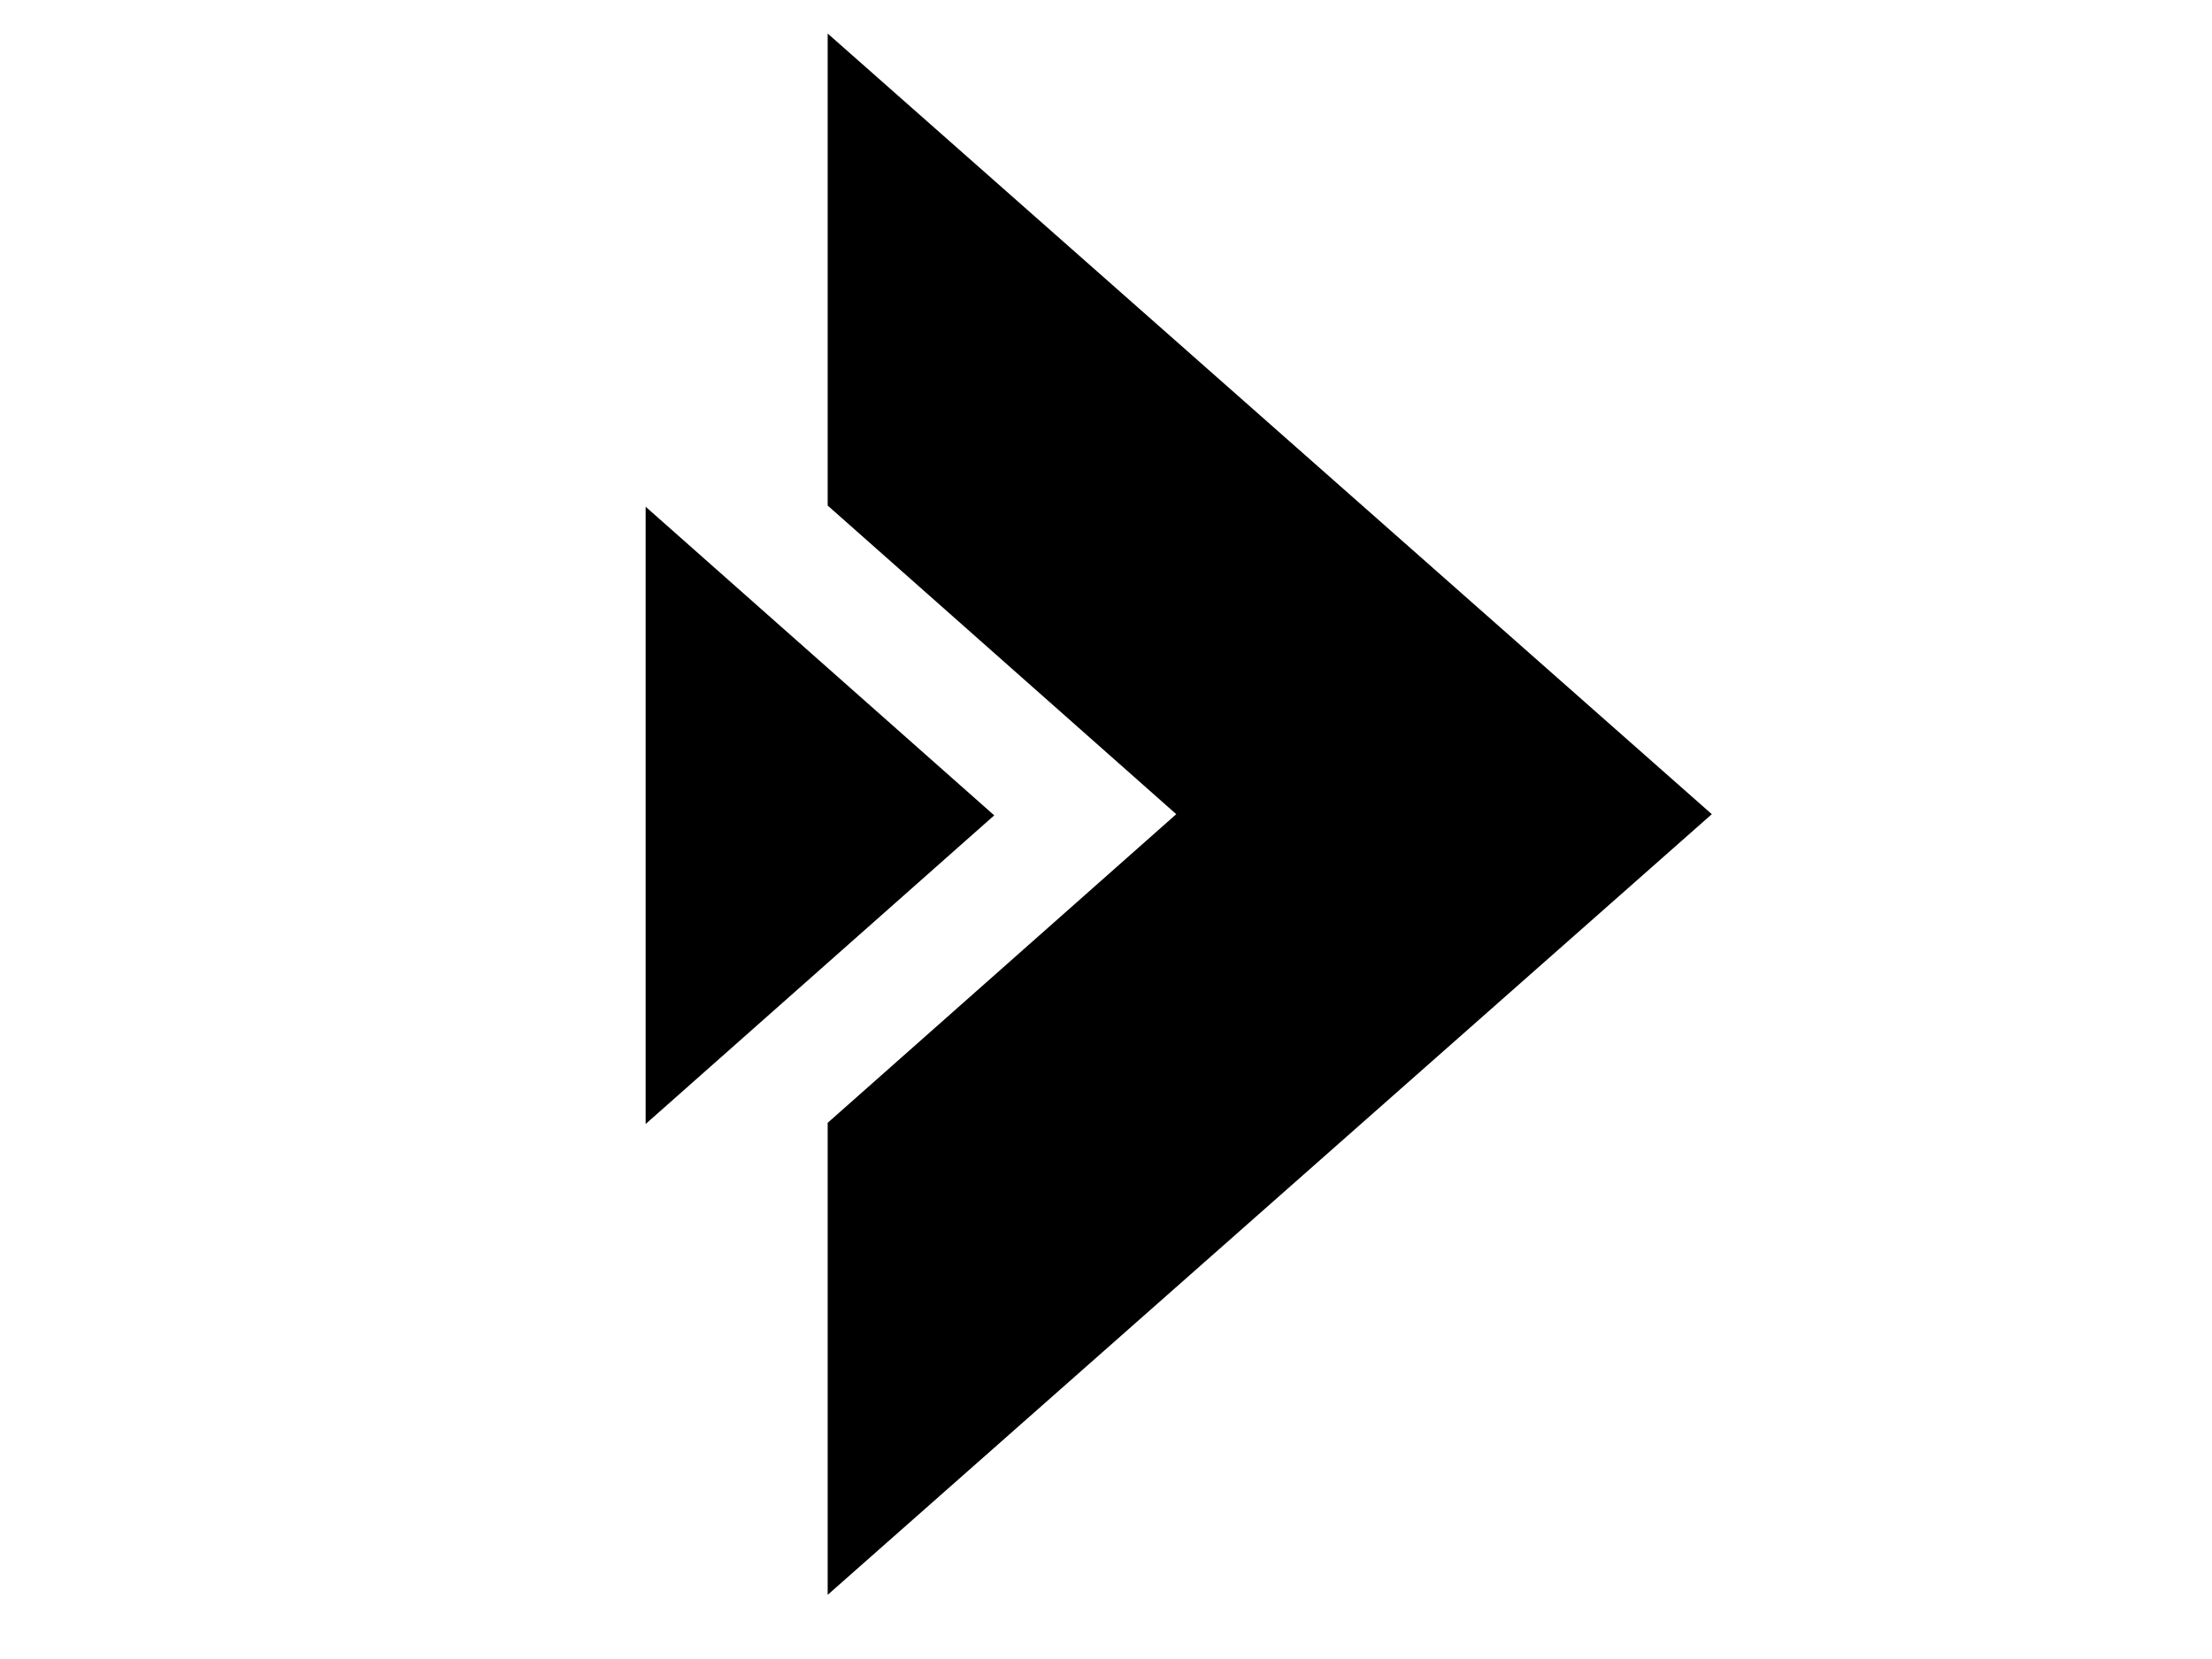 <?xml version="1.0" encoding="UTF-8" standalone="no" ?>
<!DOCTYPE svg PUBLIC "-//W3C//DTD SVG 1.1//EN" "http://www.w3.org/Graphics/SVG/1.1/DTD/svg11.dtd">
<svg xmlns="http://www.w3.org/2000/svg" xmlns:xlink="http://www.w3.org/1999/xlink" version="1.1" width="640" height="480" viewBox="0 0 640 480" xml:space="preserve">
<desc>Created with Fabric.js 3.6.6</desc>
<defs>
</defs>
<g transform="matrix(0.67 0 0 0.67 322.67 298.67)"  >
<g style=""   >
		<g transform="matrix(1.33 0 0 1.33 66.73 -94.18)"  >
<path style="stroke: none; stroke-width: 1; stroke-dasharray: none; stroke-linecap: butt; stroke-dashoffset: 0; stroke-linejoin: miter; stroke-miterlimit: 4; fill: rgb(0,0,0); fill-rule: nonzero; opacity: 1;"  transform=" translate(-400.41, -280)" d="m 543.94 280 l -287.07 -253.47 v 153.26 l 113.18 100.21 l -113.18 100.21 v 153.26 z" stroke-linecap="round" />
</g>
		<g transform="matrix(1.33 0 0 1.33 -127.52 -93.67)"  >
<path style="stroke: none; stroke-width: 1; stroke-dasharray: none; stroke-linecap: butt; stroke-dashoffset: 0; stroke-linejoin: miter; stroke-miterlimit: 4; fill: rgb(0,0,0); fill-rule: nonzero; opacity: 1;"  transform=" translate(-254.5, -280)" d="m 197.91 179.79 v 200.42 l 113.18 -100.21 z" stroke-linecap="round" />
</g>
		<g transform="matrix(1.33 0 0 1.33 -359.23 383.55)"  >
<path style="stroke: none; stroke-width: 1; stroke-dasharray: none; stroke-linecap: butt; stroke-dashoffset: 0; stroke-linejoin: miter; stroke-miterlimit: 4; fill: rgb(0,0,0); fill-rule: nonzero; opacity: 1;"  transform=" translate(-10.6, 10.73)" d="m 19.734 -1.188 c -1.012 0.531 -2.07 0.934 -3.172 1.203 c -1.105 0.27 -2.258 0.406 -3.453 0.406 c -3.586 0 -6.422 -1 -8.516 -3 c -2.086 -2 -3.125 -4.711 -3.125 -8.141 c 0 -3.438 1.039 -6.156 3.125 -8.156 c 2.094 -2 4.93 -3 8.516 -3 c 1.195 0 2.348 0.137 3.453 0.406 c 1.102 0.273 2.16 0.668 3.172 1.188 v 4.453 c -1.023 -0.695 -2.031 -1.207 -3.031 -1.531 c -1 -0.332 -2.055 -0.5 -3.156 -0.5 c -1.969 0 -3.523 0.637 -4.656 1.906 c -1.137 1.262 -1.703 3.008 -1.703 5.234 c 0 2.219 0.566 3.965 1.703 5.234 c 1.133 1.262 2.688 1.891 4.656 1.891 c 1.102 0 2.156 -0.16 3.156 -0.484 c 1 -0.332 2.008 -0.848 3.031 -1.547 z" stroke-linecap="round" />
</g>
		<g transform="matrix(1.33 0 0 1.33 -333.24 386.87)"  >
<path style="stroke: none; stroke-width: 1; stroke-dasharray: none; stroke-linecap: butt; stroke-dashoffset: 0; stroke-linejoin: miter; stroke-miterlimit: 4; fill: rgb(0,0,0); fill-rule: nonzero; opacity: 1;"  transform=" translate(-8.46, 8.25)" d="m 14.453 -11.734 c -0.461 -0.207 -0.914 -0.359 -1.359 -0.453 c -0.438 -0.102 -0.887 -0.156 -1.344 -0.156 c -1.324 0 -2.344 0.43 -3.062 1.281 c -0.711 0.844 -1.062 2.059 -1.062 3.641 v 7.422 h -5.156 v -16.109 h 5.156 v 2.641 c 0.664 -1.051 1.426 -1.816 2.281 -2.297 c 0.852 -0.488 1.883 -0.734 3.094 -0.734 c 0.164 0 0.348 0.008 0.547 0.016 c 0.207 0.012 0.504 0.043 0.891 0.094 z" stroke-linecap="round" />
</g>
		<g transform="matrix(1.33 0 0 1.33 -311.92 387.15)"  >
<path style="stroke: none; stroke-width: 1; stroke-dasharray: none; stroke-linecap: butt; stroke-dashoffset: 0; stroke-linejoin: miter; stroke-miterlimit: 4; fill: rgb(0,0,0); fill-rule: nonzero; opacity: 1;"  transform=" translate(-9.91, 8.04)" d="m 18.562 -8.094 v 1.453 h -12.047 c 0.125 1.211 0.562 2.121 1.312 2.734 c 0.75 0.605 1.797 0.906 3.141 0.906 c 1.082 0 2.191 -0.16 3.328 -0.484 c 1.133 -0.32 2.301 -0.812 3.5 -1.469 v 3.969 c -1.219 0.469 -2.438 0.82 -3.656 1.047 c -1.219 0.238 -2.438 0.359 -3.656 0.359 c -2.918 0 -5.184 -0.738 -6.797 -2.219 c -1.617 -1.488 -2.422 -3.57 -2.422 -6.25 c 0 -2.625 0.789 -4.688 2.375 -6.188 c 1.594 -1.508 3.781 -2.266 6.562 -2.266 c 2.531 0 4.555 0.766 6.078 2.297 c 1.52 1.523 2.281 3.559 2.281 6.109 z m -5.297 -1.719 c 0 -0.977 -0.289 -1.766 -0.859 -2.359 c -0.574 -0.602 -1.32 -0.906 -2.234 -0.906 c -1 0 -1.812 0.281 -2.438 0.844 c -0.617 0.562 -1 1.371 -1.156 2.422 z" stroke-linecap="round" />
</g>
		<g transform="matrix(1.33 0 0 1.33 -285.94 387.15)"  >
<path style="stroke: none; stroke-width: 1; stroke-dasharray: none; stroke-linecap: butt; stroke-dashoffset: 0; stroke-linejoin: miter; stroke-miterlimit: 4; fill: rgb(0,0,0); fill-rule: nonzero; opacity: 1;"  transform=" translate(-9.41, 8.04)" d="m 9.703 -7.25 c -1.074 0 -1.887 0.184 -2.438 0.547 c -0.543 0.367 -0.812 0.902 -0.812 1.609 c 0 0.656 0.219 1.172 0.656 1.547 c 0.438 0.367 1.047 0.547 1.828 0.547 c 0.969 0 1.781 -0.348 2.438 -1.047 c 0.664 -0.695 1 -1.566 1 -2.609 v -0.594 z m 7.859 -1.938 v 9.188 h -5.188 v -2.391 c -0.688 0.98 -1.465 1.695 -2.328 2.141 c -0.867 0.445 -1.918 0.672 -3.156 0.672 c -1.668 0 -3.023 -0.484 -4.062 -1.453 c -1.043 -0.977 -1.562 -2.242 -1.562 -3.797 c 0 -1.895 0.648 -3.281 1.953 -4.156 c 1.301 -0.883 3.344 -1.328 6.125 -1.328 h 3.031 v -0.406 c 0 -0.812 -0.324 -1.406 -0.969 -1.781 c -0.637 -0.383 -1.637 -0.578 -3 -0.578 c -1.105 0 -2.133 0.109 -3.078 0.328 c -0.949 0.219 -1.836 0.555 -2.656 1 v -3.938 c 1.102 -0.27 2.211 -0.473 3.328 -0.609 c 1.113 -0.133 2.227 -0.203 3.344 -0.203 c 2.906 0 5 0.574 6.281 1.719 c 1.289 1.148 1.938 3.012 1.938 5.594 z" stroke-linecap="round" />
</g>
		<g transform="matrix(1.33 0 0 1.33 -262.77 384.07)"  >
<path style="stroke: none; stroke-width: 1; stroke-dasharray: none; stroke-linecap: butt; stroke-dashoffset: 0; stroke-linejoin: miter; stroke-miterlimit: 4; fill: rgb(0,0,0); fill-rule: nonzero; opacity: 1;"  transform=" translate(-6.9, 10.34)" d="m 8.094 -20.688 v 4.578 h 5.312 v 3.672 h -5.312 v 6.844 c 0 0.75 0.148 1.258 0.453 1.516 c 0.301 0.262 0.891 0.391 1.766 0.391 h 2.656 v 3.688 h -4.422 c -2.031 0 -3.477 -0.422 -4.328 -1.266 c -0.844 -0.852 -1.266 -2.297 -1.266 -4.328 v -6.844 h -2.562 v -3.672 h 2.562 v -4.578 z" stroke-linecap="round" />
</g>
		<g transform="matrix(1.33 0 0 1.33 -239.97 387.15)"  >
<path style="stroke: none; stroke-width: 1; stroke-dasharray: none; stroke-linecap: butt; stroke-dashoffset: 0; stroke-linejoin: miter; stroke-miterlimit: 4; fill: rgb(0,0,0); fill-rule: nonzero; opacity: 1;"  transform=" translate(-9.91, 8.04)" d="m 18.562 -8.094 v 1.453 h -12.047 c 0.125 1.211 0.562 2.121 1.312 2.734 c 0.75 0.605 1.797 0.906 3.141 0.906 c 1.082 0 2.191 -0.16 3.328 -0.484 c 1.133 -0.32 2.301 -0.812 3.5 -1.469 v 3.969 c -1.219 0.469 -2.438 0.82 -3.656 1.047 c -1.219 0.238 -2.438 0.359 -3.656 0.359 c -2.918 0 -5.184 -0.738 -6.797 -2.219 c -1.617 -1.488 -2.422 -3.57 -2.422 -6.25 c 0 -2.625 0.789 -4.688 2.375 -6.188 c 1.594 -1.508 3.781 -2.266 6.562 -2.266 c 2.531 0 4.555 0.766 6.078 2.297 c 1.52 1.523 2.281 3.559 2.281 6.109 z m -5.297 -1.719 c 0 -0.977 -0.289 -1.766 -0.859 -2.359 c -0.574 -0.602 -1.32 -0.906 -2.234 -0.906 c -1 0 -1.812 0.281 -2.438 0.844 c -0.617 0.562 -1 1.371 -1.156 2.422 z" stroke-linecap="round" />
</g>
		<g transform="matrix(1.33 0 0 1.33 -213.23 383.22)"  >
<path style="stroke: none; stroke-width: 1; stroke-dasharray: none; stroke-linecap: butt; stroke-dashoffset: 0; stroke-linejoin: miter; stroke-miterlimit: 4; fill: rgb(0,0,0); fill-rule: nonzero; opacity: 1;"  transform=" translate(-9.98, 10.98)" d="m 13.438 -13.75 v -8.641 h 5.188 v 22.391 h -5.188 v -2.328 c -0.711 0.949 -1.492 1.648 -2.344 2.094 c -0.855 0.438 -1.844 0.656 -2.969 0.656 c -1.98 0 -3.609 -0.785 -4.891 -2.359 c -1.273 -1.582 -1.906 -3.617 -1.906 -6.109 c 0 -2.477 0.633 -4.504 1.906 -6.078 c 1.281 -1.582 2.91 -2.375 4.891 -2.375 c 1.113 0 2.098 0.227 2.953 0.672 c 0.863 0.438 1.648 1.133 2.359 2.078 z m -3.391 10.422 c 1.102 0 1.941 -0.398 2.516 -1.203 c 0.582 -0.801 0.875 -1.973 0.875 -3.516 c 0 -1.531 -0.293 -2.695 -0.875 -3.5 c -0.574 -0.812 -1.414 -1.219 -2.516 -1.219 c -1.094 0 -1.934 0.406 -2.516 1.219 c -0.586 0.805 -0.875 1.969 -0.875 3.5 c 0 1.543 0.289 2.715 0.875 3.516 c 0.582 0.805 1.422 1.203 2.516 1.203 z" stroke-linecap="round" />
</g>
		<g transform="matrix(1.33 0 0 1.33 -169.9 383.21)"  >
<path style="stroke: none; stroke-width: 1; stroke-dasharray: none; stroke-linecap: butt; stroke-dashoffset: 0; stroke-linejoin: miter; stroke-miterlimit: 4; fill: rgb(0,0,0); fill-rule: nonzero; opacity: 1;"  transform=" translate(-11.12, 10.98)" d="m 11.047 -3.328 c 1.102 0 1.945 -0.398 2.531 -1.203 c 0.582 -0.801 0.875 -1.973 0.875 -3.516 c 0 -1.531 -0.293 -2.695 -0.875 -3.5 c -0.586 -0.812 -1.43 -1.219 -2.531 -1.219 c -1.105 0 -1.953 0.406 -2.547 1.219 c -0.586 0.812 -0.875 1.98 -0.875 3.5 c 0 1.531 0.289 2.703 0.875 3.516 c 0.594 0.805 1.441 1.203 2.547 1.203 z m -3.422 -10.422 c 0.707 -0.945 1.492 -1.641 2.359 -2.078 c 0.863 -0.445 1.859 -0.672 2.984 -0.672 c 1.977 0 3.602 0.793 4.875 2.375 c 1.281 1.574 1.922 3.602 1.922 6.078 c 0 2.492 -0.641 4.527 -1.922 6.109 c -1.273 1.574 -2.898 2.359 -4.875 2.359 c -1.125 0 -2.121 -0.227 -2.984 -0.672 c -0.867 -0.445 -1.652 -1.141 -2.359 -2.078 v 2.328 h -5.156 v -22.391 h 5.156 z" stroke-linecap="round" />
</g>
		<g transform="matrix(1.33 0 0 1.33 -143.9 391.36)"  >
<path style="stroke: none; stroke-width: 1; stroke-dasharray: none; stroke-linecap: butt; stroke-dashoffset: 0; stroke-linejoin: miter; stroke-miterlimit: 4; fill: rgb(0,0,0); fill-rule: nonzero; opacity: 1;"  transform=" translate(-9.52, 4.87)" d="m 0.359 -16.109 h 5.156 l 4.328 10.922 l 3.688 -10.922 h 5.141 l -6.766 17.641 c -0.688 1.789 -1.484 3.039 -2.391 3.75 c -0.906 0.719 -2.106 1.078 -3.594 1.078 h -2.969 v -3.375 h 1.609 c 0.875 0 1.508 -0.141 1.906 -0.422 c 0.395 -0.281 0.703 -0.781 0.922 -1.5 l 0.156 -0.438 z" stroke-linecap="round" />
</g>
		<g transform="matrix(1.33 0 0 1.33 -100.85 383.53)"  >
<path style="stroke: none; stroke-width: 1; stroke-dasharray: none; stroke-linecap: butt; stroke-dashoffset: 0; stroke-linejoin: miter; stroke-miterlimit: 4; fill: rgb(0,0,0); fill-rule: nonzero; opacity: 1;"  transform=" translate(-12.33, 10.74)" d="m 2.703 -21.484 h 6.188 l 7.812 14.734 v -14.734 h 5.25 v 21.484 h -6.188 l -7.812 -14.734 v 14.734 h -5.25 z" stroke-linecap="round" />
</g>
		<g transform="matrix(1.33 0 0 1.33 -77.65 382.93)"  >
<path style="stroke: none; stroke-width: 1; stroke-dasharray: none; stroke-linecap: butt; stroke-dashoffset: 0; stroke-linejoin: miter; stroke-miterlimit: 4; fill: rgb(0,0,0); fill-rule: nonzero; opacity: 1;"  transform=" translate(-5.05, 11.2)" d="m 2.469 -16.109 h 5.156 v 16.109 h -5.156 z m 0 -6.281 h 5.156 v 4.203 h -5.156 z" stroke-linecap="round" />
</g>
		<g transform="matrix(1.33 0 0 1.33 -64.19 382.93)"  >
<path style="stroke: none; stroke-width: 1; stroke-dasharray: none; stroke-linecap: butt; stroke-dashoffset: 0; stroke-linejoin: miter; stroke-miterlimit: 4; fill: rgb(0,0,0); fill-rule: nonzero; opacity: 1;"  transform=" translate(-5.05, 11.2)" d="m 2.469 -22.391 h 5.156 v 22.391 h -5.156 z" stroke-linecap="round" />
</g>
		<g transform="matrix(1.33 0 0 1.33 -43.96 387.15)"  >
<path style="stroke: none; stroke-width: 1; stroke-dasharray: none; stroke-linecap: butt; stroke-dashoffset: 0; stroke-linejoin: miter; stroke-miterlimit: 4; fill: rgb(0,0,0); fill-rule: nonzero; opacity: 1;"  transform=" translate(-10.13, 8.04)" d="m 10.141 -12.828 c -1.137 0 -2.008 0.414 -2.609 1.234 c -0.594 0.824 -0.891 2.008 -0.891 3.547 c 0 1.543 0.297 2.727 0.891 3.547 c 0.602 0.824 1.473 1.234 2.609 1.234 c 1.125 0 1.984 -0.41 2.578 -1.234 c 0.594 -0.82 0.891 -2.004 0.891 -3.547 c 0 -1.539 -0.297 -2.723 -0.891 -3.547 c -0.594 -0.82 -1.453 -1.234 -2.578 -1.234 z m 0 -3.672 c 2.769 0 4.938 0.75 6.5 2.25 c 1.562 1.492 2.344 3.559 2.344 6.203 c 0 2.648 -0.781 4.719 -2.344 6.219 s -3.731 2.25 -6.5 2.25 c -2.781 0 -4.961 -0.75 -6.531 -2.25 c -1.562 -1.5 -2.344 -3.57 -2.344 -6.219 c 0 -2.644 0.781 -4.711 2.344 -6.203 c 1.57 -1.5 3.75 -2.25 6.531 -2.25 z" stroke-linecap="round" />
</g>
		<g transform="matrix(1.33 0 0 1.33 -17.78 391.36)"  >
<path style="stroke: none; stroke-width: 1; stroke-dasharray: none; stroke-linecap: butt; stroke-dashoffset: 0; stroke-linejoin: miter; stroke-miterlimit: 4; fill: rgb(0,0,0); fill-rule: nonzero; opacity: 1;"  transform=" translate(-9.52, 4.87)" d="m 0.359 -16.109 h 5.156 l 4.328 10.922 l 3.688 -10.922 h 5.141 l -6.766 17.641 c -0.688 1.789 -1.484 3.039 -2.391 3.75 c -0.906 0.719 -2.106 1.078 -3.594 1.078 h -2.969 v -3.375 h 1.609 c 0.875 0 1.508 -0.141 1.906 -0.422 c 0.395 -0.281 0.703 -0.781 0.922 -1.5 l 0.156 -0.438 z" stroke-linecap="round" />
</g>
		<g transform="matrix(1.33 0 0 1.33 22.95 383.55)"  >
<path style="stroke: none; stroke-width: 1; stroke-dasharray: none; stroke-linecap: butt; stroke-dashoffset: 0; stroke-linejoin: miter; stroke-miterlimit: 4; fill: rgb(0,0,0); fill-rule: nonzero; opacity: 1;"  transform=" translate(-10.59, 10.73)" d="m 17.656 -20.812 v 4.547 c -1.18 -0.52 -2.328 -0.914 -3.453 -1.188 c -1.125 -0.27 -2.188 -0.406 -3.188 -0.406 c -1.324 0 -2.305 0.184 -2.938 0.547 c -0.625 0.367 -0.938 0.934 -0.938 1.703 c 0 0.574 0.211 1.023 0.641 1.344 c 0.426 0.324 1.195 0.602 2.312 0.828 l 2.359 0.469 c 2.394 0.48 4.094 1.211 5.094 2.188 c 1.008 0.98 1.516 2.371 1.516 4.172 c 0 2.375 -0.703 4.141 -2.109 5.297 s -3.555 1.734 -6.438 1.734 c -1.367 0 -2.734 -0.133 -4.109 -0.391 c -1.367 -0.258 -2.734 -0.645 -4.109 -1.156 v -4.672 c 1.375 0.73 2.703 1.281 3.984 1.656 c 1.281 0.367 2.516 0.547 3.703 0.547 c 1.207 0 2.133 -0.203 2.781 -0.609 c 0.645 -0.406 0.969 -0.977 0.969 -1.719 c 0 -0.676 -0.219 -1.195 -0.656 -1.562 c -0.438 -0.363 -1.312 -0.688 -2.625 -0.969 l -2.141 -0.484 c -2.148 -0.457 -3.719 -1.188 -4.719 -2.188 c -0.992 -1.008 -1.484 -2.367 -1.484 -4.078 c 0 -2.144 0.691 -3.789 2.078 -4.938 c 1.383 -1.156 3.367 -1.734 5.953 -1.734 c 1.188 0 2.398 0.09 3.641 0.266 c 1.25 0.18 2.539 0.445 3.875 0.797 z" stroke-linecap="round" />
</g>
		<g transform="matrix(1.33 0 0 1.33 50.64 387.15)"  >
<path style="stroke: none; stroke-width: 1; stroke-dasharray: none; stroke-linecap: butt; stroke-dashoffset: 0; stroke-linejoin: miter; stroke-miterlimit: 4; fill: rgb(0,0,0); fill-rule: nonzero; opacity: 1;"  transform=" translate(-10.13, 8.04)" d="m 10.141 -12.828 c -1.137 0 -2.008 0.414 -2.609 1.234 c -0.594 0.824 -0.891 2.008 -0.891 3.547 c 0 1.543 0.297 2.727 0.891 3.547 c 0.602 0.824 1.473 1.234 2.609 1.234 c 1.125 0 1.984 -0.41 2.578 -1.234 c 0.594 -0.82 0.891 -2.004 0.891 -3.547 c 0 -1.539 -0.297 -2.723 -0.891 -3.547 c -0.594 -0.82 -1.453 -1.234 -2.578 -1.234 z m 0 -3.672 c 2.769 0 4.938 0.75 6.5 2.25 c 1.562 1.492 2.344 3.559 2.344 6.203 c 0 2.648 -0.781 4.719 -2.344 6.219 s -3.731 2.25 -6.5 2.25 c -2.781 0 -4.961 -0.75 -6.531 -2.25 c -1.562 -1.5 -2.344 -3.57 -2.344 -6.219 c 0 -2.644 0.781 -4.711 2.344 -6.203 c 1.57 -1.5 3.75 -2.25 6.531 -2.25 z" stroke-linecap="round" />
</g>
		<g transform="matrix(1.33 0 0 1.33 84.67 386.87)"  >
<path style="stroke: none; stroke-width: 1; stroke-dasharray: none; stroke-linecap: butt; stroke-dashoffset: 0; stroke-linejoin: miter; stroke-miterlimit: 4; fill: rgb(0,0,0); fill-rule: nonzero; opacity: 1;"  transform=" translate(-15.41, 8.25)" d="m 17.406 -13.438 c 0.656 -1 1.43 -1.758 2.328 -2.281 c 0.895 -0.52 1.879 -0.781 2.953 -0.781 c 1.852 0 3.266 0.574 4.234 1.719 c 0.969 1.137 1.453 2.793 1.453 4.969 v 9.812 h -5.188 v -8.406 c 0.008 -0.125 0.016 -0.254 0.016 -0.391 c 0.008 -0.133 0.016 -0.328 0.016 -0.578 c 0 -1.133 -0.168 -1.957 -0.5 -2.469 c -0.336 -0.52 -0.875 -0.781 -1.625 -0.781 c -0.98 0 -1.734 0.406 -2.266 1.219 c -0.531 0.805 -0.809 1.969 -0.828 3.5 v 7.906 h -5.172 v -8.406 c 0 -1.781 -0.156 -2.926 -0.469 -3.438 c -0.305 -0.52 -0.852 -0.781 -1.641 -0.781 c -0.992 0 -1.758 0.406 -2.297 1.219 c -0.531 0.812 -0.797 1.977 -0.797 3.484 v 7.922 h -5.172 v -16.109 h 5.172 v 2.359 c 0.633 -0.914 1.359 -1.602 2.172 -2.062 c 0.82 -0.457 1.727 -0.688 2.719 -0.688 c 1.113 0 2.098 0.273 2.953 0.812 c 0.852 0.531 1.5 1.281 1.938 2.25 z" stroke-linecap="round" />
</g>
		<g transform="matrix(1.33 0 0 1.33 -364.26 422.23)"  >
<path style="stroke: none; stroke-width: 1; stroke-dasharray: none; stroke-linecap: butt; stroke-dashoffset: 0; stroke-linejoin: miter; stroke-miterlimit: 4; fill: rgb(0,0,0); fill-rule: nonzero; opacity: 1;"  transform=" translate(-6.82, 11.2)" d="m 13.078 -22.391 v 3.375 h -2.844 c -0.73 0 -1.242 0.137 -1.531 0.406 c -0.281 0.262 -0.422 0.719 -0.422 1.375 v 1.125 h 4.391 v 3.672 h -4.391 v 12.438 h -5.156 v -12.438 h -2.562 v -3.672 h 2.562 v -1.125 c 0 -1.758 0.488 -3.055 1.469 -3.891 c 0.977 -0.844 2.492 -1.266 4.547 -1.266 z" stroke-linecap="round" />
</g>
		<g transform="matrix(1.33 0 0 1.33 -344.98 426.17)"  >
<path style="stroke: none; stroke-width: 1; stroke-dasharray: none; stroke-linecap: butt; stroke-dashoffset: 0; stroke-linejoin: miter; stroke-miterlimit: 4; fill: rgb(0,0,0); fill-rule: nonzero; opacity: 1;"  transform=" translate(-8.46, 8.25)" d="m 14.453 -11.734 c -0.461 -0.207 -0.914 -0.359 -1.359 -0.453 c -0.438 -0.102 -0.887 -0.156 -1.344 -0.156 c -1.324 0 -2.344 0.43 -3.062 1.281 c -0.711 0.844 -1.062 2.059 -1.062 3.641 v 7.422 h -5.156 v -16.109 h 5.156 v 2.641 c 0.664 -1.051 1.426 -1.816 2.281 -2.297 c 0.852 -0.488 1.883 -0.734 3.094 -0.734 c 0.164 0 0.348 0.008 0.547 0.016 c 0.207 0.012 0.504 0.043 0.891 0.094 z" stroke-linecap="round" />
</g>
		<g transform="matrix(1.33 0 0 1.33 -323.38 426.45)"  >
<path style="stroke: none; stroke-width: 1; stroke-dasharray: none; stroke-linecap: butt; stroke-dashoffset: 0; stroke-linejoin: miter; stroke-miterlimit: 4; fill: rgb(0,0,0); fill-rule: nonzero; opacity: 1;"  transform=" translate(-10.13, 8.04)" d="m 10.141 -12.828 c -1.137 0 -2.008 0.414 -2.609 1.234 c -0.594 0.824 -0.891 2.008 -0.891 3.547 c 0 1.543 0.297 2.727 0.891 3.547 c 0.602 0.824 1.473 1.234 2.609 1.234 c 1.125 0 1.984 -0.41 2.578 -1.234 c 0.594 -0.82 0.891 -2.004 0.891 -3.547 c 0 -1.539 -0.297 -2.723 -0.891 -3.547 c -0.594 -0.82 -1.453 -1.234 -2.578 -1.234 z m 0 -3.672 c 2.769 0 4.938 0.75 6.5 2.25 c 1.562 1.492 2.344 3.559 2.344 6.203 c 0 2.648 -0.781 4.719 -2.344 6.219 s -3.731 2.25 -6.5 2.25 c -2.781 0 -4.961 -0.75 -6.531 -2.25 c -1.562 -1.5 -2.344 -3.57 -2.344 -6.219 c 0 -2.644 0.781 -4.711 2.344 -6.203 c 1.57 -1.5 3.75 -2.25 6.531 -2.25 z" stroke-linecap="round" />
</g>
		<g transform="matrix(1.33 0 0 1.33 -289.36 426.17)"  >
<path style="stroke: none; stroke-width: 1; stroke-dasharray: none; stroke-linecap: butt; stroke-dashoffset: 0; stroke-linejoin: miter; stroke-miterlimit: 4; fill: rgb(0,0,0); fill-rule: nonzero; opacity: 1;"  transform=" translate(-15.41, 8.25)" d="m 17.406 -13.438 c 0.656 -1 1.43 -1.758 2.328 -2.281 c 0.895 -0.52 1.879 -0.781 2.953 -0.781 c 1.852 0 3.266 0.574 4.234 1.719 c 0.969 1.137 1.453 2.793 1.453 4.969 v 9.812 h -5.188 v -8.406 c 0.008 -0.125 0.016 -0.254 0.016 -0.391 c 0.008 -0.133 0.016 -0.328 0.016 -0.578 c 0 -1.133 -0.168 -1.957 -0.5 -2.469 c -0.336 -0.52 -0.875 -0.781 -1.625 -0.781 c -0.98 0 -1.734 0.406 -2.266 1.219 c -0.531 0.805 -0.809 1.969 -0.828 3.5 v 7.906 h -5.172 v -8.406 c 0 -1.781 -0.156 -2.926 -0.469 -3.438 c -0.305 -0.52 -0.852 -0.781 -1.641 -0.781 c -0.992 0 -1.758 0.406 -2.297 1.219 c -0.531 0.812 -0.797 1.977 -0.797 3.484 v 7.922 h -5.172 v -16.109 h 5.172 v 2.359 c 0.633 -0.914 1.359 -1.602 2.172 -2.062 c 0.82 -0.457 1.727 -0.688 2.719 -0.688 c 1.113 0 2.098 0.273 2.953 0.812 c 0.852 0.531 1.5 1.281 1.938 2.25 z" stroke-linecap="round" />
</g>
		<g transform="matrix(1.33 0 0 1.33 -246.06 423.36)"  >
<path style="stroke: none; stroke-width: 1; stroke-dasharray: none; stroke-linecap: butt; stroke-dashoffset: 0; stroke-linejoin: miter; stroke-miterlimit: 4; fill: rgb(0,0,0); fill-rule: nonzero; opacity: 1;"  transform=" translate(-6.9, 10.34)" d="m 8.094 -20.688 v 4.578 h 5.312 v 3.672 h -5.312 v 6.844 c 0 0.75 0.148 1.258 0.453 1.516 c 0.301 0.262 0.891 0.391 1.766 0.391 h 2.656 v 3.688 h -4.422 c -2.031 0 -3.477 -0.422 -4.328 -1.266 c -0.844 -0.852 -1.266 -2.297 -1.266 -4.328 v -6.844 h -2.562 v -3.672 h 2.562 v -4.578 z" stroke-linecap="round" />
</g>
		<g transform="matrix(1.33 0 0 1.33 -222.38 422.23)"  >
<path style="stroke: none; stroke-width: 1; stroke-dasharray: none; stroke-linecap: butt; stroke-dashoffset: 0; stroke-linejoin: miter; stroke-miterlimit: 4; fill: rgb(0,0,0); fill-rule: nonzero; opacity: 1;"  transform=" translate(-10.57, 11.2)" d="m 18.672 -9.812 v 9.812 h -5.172 v -7.484 c 0 -1.406 -0.031 -2.375 -0.094 -2.906 s -0.172 -0.914 -0.328 -1.156 c -0.199 -0.344 -0.477 -0.609 -0.828 -0.797 c -0.344 -0.188 -0.734 -0.281 -1.172 -0.281 c -1.074 0 -1.918 0.418 -2.531 1.25 c -0.617 0.836 -0.922 1.984 -0.922 3.453 v 7.922 h -5.156 v -22.391 h 5.156 v 8.641 c 0.781 -0.945 1.602 -1.641 2.469 -2.078 c 0.875 -0.445 1.844 -0.672 2.906 -0.672 c 1.852 0 3.258 0.574 4.219 1.719 c 0.969 1.137 1.453 2.793 1.453 4.969 z" stroke-linecap="round" />
</g>
		<g transform="matrix(1.33 0 0 1.33 -195.27 426.45)"  >
<path style="stroke: none; stroke-width: 1; stroke-dasharray: none; stroke-linecap: butt; stroke-dashoffset: 0; stroke-linejoin: miter; stroke-miterlimit: 4; fill: rgb(0,0,0); fill-rule: nonzero; opacity: 1;"  transform=" translate(-9.91, 8.04)" d="m 18.562 -8.094 v 1.453 h -12.047 c 0.125 1.211 0.562 2.121 1.312 2.734 c 0.75 0.605 1.797 0.906 3.141 0.906 c 1.082 0 2.191 -0.16 3.328 -0.484 c 1.133 -0.32 2.301 -0.812 3.5 -1.469 v 3.969 c -1.219 0.469 -2.438 0.82 -3.656 1.047 c -1.219 0.238 -2.438 0.359 -3.656 0.359 c -2.918 0 -5.184 -0.738 -6.797 -2.219 c -1.617 -1.488 -2.422 -3.57 -2.422 -6.25 c 0 -2.625 0.789 -4.688 2.375 -6.188 c 1.594 -1.508 3.781 -2.266 6.562 -2.266 c 2.531 0 4.555 0.766 6.078 2.297 c 1.52 1.523 2.281 3.559 2.281 6.109 z m -5.297 -1.719 c 0 -0.977 -0.289 -1.766 -0.859 -2.359 c -0.574 -0.602 -1.32 -0.906 -2.234 -0.906 c -1 0 -1.812 0.281 -2.438 0.844 c -0.617 0.562 -1 1.371 -1.156 2.422 z" stroke-linecap="round" />
</g>
		<g transform="matrix(1.33 0 0 1.33 -151.72 422.83)"  >
<path style="stroke: none; stroke-width: 1; stroke-dasharray: none; stroke-linecap: butt; stroke-dashoffset: 0; stroke-linejoin: miter; stroke-miterlimit: 4; fill: rgb(0,0,0); fill-rule: nonzero; opacity: 1;"  transform=" translate(-12.33, 10.74)" d="m 2.703 -21.484 h 6.188 l 7.812 14.734 v -14.734 h 5.25 v 21.484 h -6.188 l -7.812 -14.734 v 14.734 h -5.25 z" stroke-linecap="round" />
</g>
		<g transform="matrix(1.33 0 0 1.33 -121.77 426.45)"  >
<path style="stroke: none; stroke-width: 1; stroke-dasharray: none; stroke-linecap: butt; stroke-dashoffset: 0; stroke-linejoin: miter; stroke-miterlimit: 4; fill: rgb(0,0,0); fill-rule: nonzero; opacity: 1;"  transform=" translate(-10.13, 8.04)" d="m 10.141 -12.828 c -1.137 0 -2.008 0.414 -2.609 1.234 c -0.594 0.824 -0.891 2.008 -0.891 3.547 c 0 1.543 0.297 2.727 0.891 3.547 c 0.602 0.824 1.473 1.234 2.609 1.234 c 1.125 0 1.984 -0.41 2.578 -1.234 c 0.594 -0.82 0.891 -2.004 0.891 -3.547 c 0 -1.539 -0.297 -2.723 -0.891 -3.547 c -0.594 -0.82 -1.453 -1.234 -2.578 -1.234 z m 0 -3.672 c 2.769 0 4.938 0.75 6.5 2.25 c 1.562 1.492 2.344 3.559 2.344 6.203 c 0 2.648 -0.781 4.719 -2.344 6.219 s -3.731 2.25 -6.5 2.25 c -2.781 0 -4.961 -0.75 -6.531 -2.25 c -1.562 -1.5 -2.344 -3.57 -2.344 -6.219 c 0 -2.644 0.781 -4.711 2.344 -6.203 c 1.57 -1.5 3.75 -2.25 6.531 -2.25 z" stroke-linecap="round" />
</g>
		<g transform="matrix(1.33 0 0 1.33 -94.41 426.71)"  >
<path style="stroke: none; stroke-width: 1; stroke-dasharray: none; stroke-linecap: butt; stroke-dashoffset: 0; stroke-linejoin: miter; stroke-miterlimit: 4; fill: rgb(0,0,0); fill-rule: nonzero; opacity: 1;"  transform=" translate(-10.4, 7.84)" d="m 2.297 -6.281 v -9.828 h 5.188 v 1.609 c 0 0.875 -0.008 1.977 -0.016 3.297 c -0.012 1.312 -0.016 2.188 -0.016 2.625 c 0 1.293 0.031 2.227 0.094 2.797 c 0.07 0.574 0.191 0.992 0.359 1.25 c 0.207 0.336 0.477 0.594 0.812 0.781 c 0.344 0.18 0.738 0.266 1.188 0.266 c 1.07 0 1.914 -0.41 2.531 -1.234 c 0.613 -0.82 0.922 -1.969 0.922 -3.438 v -7.953 h 5.141 v 16.109 h -5.141 v -2.328 c -0.781 0.938 -1.609 1.633 -2.484 2.078 c -0.867 0.445 -1.82 0.672 -2.859 0.672 c -1.867 0 -3.289 -0.566 -4.266 -1.703 c -0.969 -1.145 -1.453 -2.812 -1.453 -5 z" stroke-linecap="round" />
</g>
		<g transform="matrix(1.33 0 0 1.33 -66.2 426.17)"  >
<path style="stroke: none; stroke-width: 1; stroke-dasharray: none; stroke-linecap: butt; stroke-dashoffset: 0; stroke-linejoin: miter; stroke-miterlimit: 4; fill: rgb(0,0,0); fill-rule: nonzero; opacity: 1;"  transform=" translate(-10.57, 8.25)" d="m 18.672 -9.812 v 9.812 h -5.172 v -7.516 c 0 -1.383 -0.031 -2.344 -0.094 -2.875 s -0.172 -0.914 -0.328 -1.156 c -0.199 -0.344 -0.477 -0.609 -0.828 -0.797 c -0.344 -0.188 -0.734 -0.281 -1.172 -0.281 c -1.074 0 -1.918 0.418 -2.531 1.25 c -0.617 0.836 -0.922 1.984 -0.922 3.453 v 7.922 h -5.156 v -16.109 h 5.156 v 2.359 c 0.781 -0.945 1.602 -1.641 2.469 -2.078 c 0.875 -0.445 1.844 -0.672 2.906 -0.672 c 1.852 0 3.258 0.574 4.219 1.719 c 0.969 1.137 1.453 2.793 1.453 4.969 z" stroke-linecap="round" />
</g>
		<g transform="matrix(1.33 0 0 1.33 -23.24 422.83)"  >
<path style="stroke: none; stroke-width: 1; stroke-dasharray: none; stroke-linecap: butt; stroke-dashoffset: 0; stroke-linejoin: miter; stroke-miterlimit: 4; fill: rgb(0,0,0); fill-rule: nonzero; opacity: 1;"  transform=" translate(-11.55, 10.74)" d="m 2.703 -21.484 h 9.203 c 2.727 0 4.82 0.609 6.281 1.828 c 1.469 1.211 2.203 2.938 2.203 5.188 s -0.734 3.984 -2.203 5.203 c -1.461 1.211 -3.555 1.812 -6.281 1.812 h -3.656 v 7.453 h -5.547 z m 5.547 4.016 v 6 h 3.062 c 1.07 0 1.898 -0.258 2.484 -0.781 c 0.582 -0.52 0.875 -1.258 0.875 -2.219 c 0 -0.969 -0.293 -1.707 -0.875 -2.219 c -0.586 -0.52 -1.414 -0.781 -2.484 -0.781 z" stroke-linecap="round" />
</g>
		<g transform="matrix(1.33 0 0 1.33 1.45 426.17)"  >
<path style="stroke: none; stroke-width: 1; stroke-dasharray: none; stroke-linecap: butt; stroke-dashoffset: 0; stroke-linejoin: miter; stroke-miterlimit: 4; fill: rgb(0,0,0); fill-rule: nonzero; opacity: 1;"  transform=" translate(-8.46, 8.25)" d="m 14.453 -11.734 c -0.461 -0.207 -0.914 -0.359 -1.359 -0.453 c -0.438 -0.102 -0.887 -0.156 -1.344 -0.156 c -1.324 0 -2.344 0.43 -3.062 1.281 c -0.711 0.844 -1.062 2.059 -1.062 3.641 v 7.422 h -5.156 v -16.109 h 5.156 v 2.641 c 0.664 -1.051 1.426 -1.816 2.281 -2.297 c 0.852 -0.488 1.883 -0.734 3.094 -0.734 c 0.164 0 0.348 0.008 0.547 0.016 c 0.207 0.012 0.504 0.043 0.891 0.094 z" stroke-linecap="round" />
</g>
		<g transform="matrix(1.33 0 0 1.33 23.04 426.45)"  >
<path style="stroke: none; stroke-width: 1; stroke-dasharray: none; stroke-linecap: butt; stroke-dashoffset: 0; stroke-linejoin: miter; stroke-miterlimit: 4; fill: rgb(0,0,0); fill-rule: nonzero; opacity: 1;"  transform=" translate(-10.13, 8.04)" d="m 10.141 -12.828 c -1.137 0 -2.008 0.414 -2.609 1.234 c -0.594 0.824 -0.891 2.008 -0.891 3.547 c 0 1.543 0.297 2.727 0.891 3.547 c 0.602 0.824 1.473 1.234 2.609 1.234 c 1.125 0 1.984 -0.41 2.578 -1.234 c 0.594 -0.82 0.891 -2.004 0.891 -3.547 c 0 -1.539 -0.297 -2.723 -0.891 -3.547 c -0.594 -0.82 -1.453 -1.234 -2.578 -1.234 z m 0 -3.672 c 2.769 0 4.938 0.75 6.5 2.25 c 1.562 1.492 2.344 3.559 2.344 6.203 c 0 2.648 -0.781 4.719 -2.344 6.219 s -3.731 2.25 -6.5 2.25 c -2.781 0 -4.961 -0.75 -6.531 -2.25 c -1.562 -1.5 -2.344 -3.57 -2.344 -6.219 c 0 -2.644 0.781 -4.711 2.344 -6.203 c 1.57 -1.5 3.75 -2.25 6.531 -2.25 z" stroke-linecap="round" />
</g>
		<g transform="matrix(1.33 0 0 1.33 40.98 426.45)"  >
<path style="stroke: none; stroke-width: 1; stroke-dasharray: none; stroke-linecap: butt; stroke-dashoffset: 0; stroke-linejoin: miter; stroke-miterlimit: 4; fill: rgb(0,0,0); fill-rule: nonzero; opacity: 1;"  transform=" translate(-3.32, 8.02)" d="m 2.469 -16.109 h 5.156 v 15.828 c 0 2.156 -0.523 3.801 -1.562 4.938 c -1.031 1.133 -2.531 1.703 -4.5 1.703 h -2.547 v -3.375 h 0.891 c 0.977 0 1.648 -0.227 2.016 -0.672 c 0.363 -0.438 0.547 -1.305 0.547 -2.594 z m 0 -6.281 h 5.156 v 4.203 h -5.156 z" stroke-linecap="round" />
</g>
		<g transform="matrix(1.33 0 0 1.33 63.23 426.45)"  >
<path style="stroke: none; stroke-width: 1; stroke-dasharray: none; stroke-linecap: butt; stroke-dashoffset: 0; stroke-linejoin: miter; stroke-miterlimit: 4; fill: rgb(0,0,0); fill-rule: nonzero; opacity: 1;"  transform=" translate(-9.91, 8.04)" d="m 18.562 -8.094 v 1.453 h -12.047 c 0.125 1.211 0.562 2.121 1.312 2.734 c 0.75 0.605 1.797 0.906 3.141 0.906 c 1.082 0 2.191 -0.16 3.328 -0.484 c 1.133 -0.32 2.301 -0.812 3.5 -1.469 v 3.969 c -1.219 0.469 -2.438 0.82 -3.656 1.047 c -1.219 0.238 -2.438 0.359 -3.656 0.359 c -2.918 0 -5.184 -0.738 -6.797 -2.219 c -1.617 -1.488 -2.422 -3.57 -2.422 -6.25 c 0 -2.625 0.789 -4.688 2.375 -6.188 c 1.594 -1.508 3.781 -2.266 6.562 -2.266 c 2.531 0 4.555 0.766 6.078 2.297 c 1.52 1.523 2.281 3.559 2.281 6.109 z m -5.297 -1.719 c 0 -0.977 -0.289 -1.766 -0.859 -2.359 c -0.574 -0.602 -1.32 -0.906 -2.234 -0.906 c -1 0 -1.812 0.281 -2.438 0.844 c -0.617 0.562 -1 1.371 -1.156 2.422 z" stroke-linecap="round" />
</g>
		<g transform="matrix(1.33 0 0 1.33 87.85 426.45)"  >
<path style="stroke: none; stroke-width: 1; stroke-dasharray: none; stroke-linecap: butt; stroke-dashoffset: 0; stroke-linejoin: miter; stroke-miterlimit: 4; fill: rgb(0,0,0); fill-rule: nonzero; opacity: 1;"  transform=" translate(-8.38, 8.04)" d="m 15.5 -15.609 v 4.203 c -0.699 -0.477 -1.402 -0.832 -2.109 -1.062 c -0.711 -0.238 -1.445 -0.359 -2.203 -0.359 c -1.438 0 -2.559 0.422 -3.359 1.266 c -0.793 0.844 -1.188 2.016 -1.188 3.516 c 0 1.512 0.395 2.688 1.188 3.531 c 0.801 0.836 1.922 1.25 3.359 1.25 c 0.812 0 1.578 -0.117 2.297 -0.359 c 0.727 -0.238 1.398 -0.594 2.016 -1.062 v 4.219 c -0.812 0.293 -1.637 0.508 -2.469 0.656 c -0.824 0.156 -1.652 0.234 -2.484 0.234 c -2.906 0 -5.184 -0.742 -6.828 -2.234 c -1.637 -1.5 -2.453 -3.578 -2.453 -6.234 s 0.816 -4.727 2.453 -6.219 c 1.645 -1.488 3.922 -2.234 6.828 -2.234 c 0.844 0 1.676 0.074 2.5 0.219 c 0.82 0.148 1.641 0.371 2.453 0.672 z" stroke-linecap="round" />
</g>
		<g transform="matrix(1.33 0 0 1.33 109.16 423.36)"  >
<path style="stroke: none; stroke-width: 1; stroke-dasharray: none; stroke-linecap: butt; stroke-dashoffset: 0; stroke-linejoin: miter; stroke-miterlimit: 4; fill: rgb(0,0,0); fill-rule: nonzero; opacity: 1;"  transform=" translate(-6.9, 10.34)" d="m 8.094 -20.688 v 4.578 h 5.312 v 3.672 h -5.312 v 6.844 c 0 0.75 0.148 1.258 0.453 1.516 c 0.301 0.262 0.891 0.391 1.766 0.391 h 2.656 v 3.688 h -4.422 c -2.031 0 -3.477 -0.422 -4.328 -1.266 c -0.844 -0.852 -1.266 -2.297 -1.266 -4.328 v -6.844 h -2.562 v -3.672 h 2.562 v -4.578 z" stroke-linecap="round" />
</g>
</g>
</g>
</svg>
